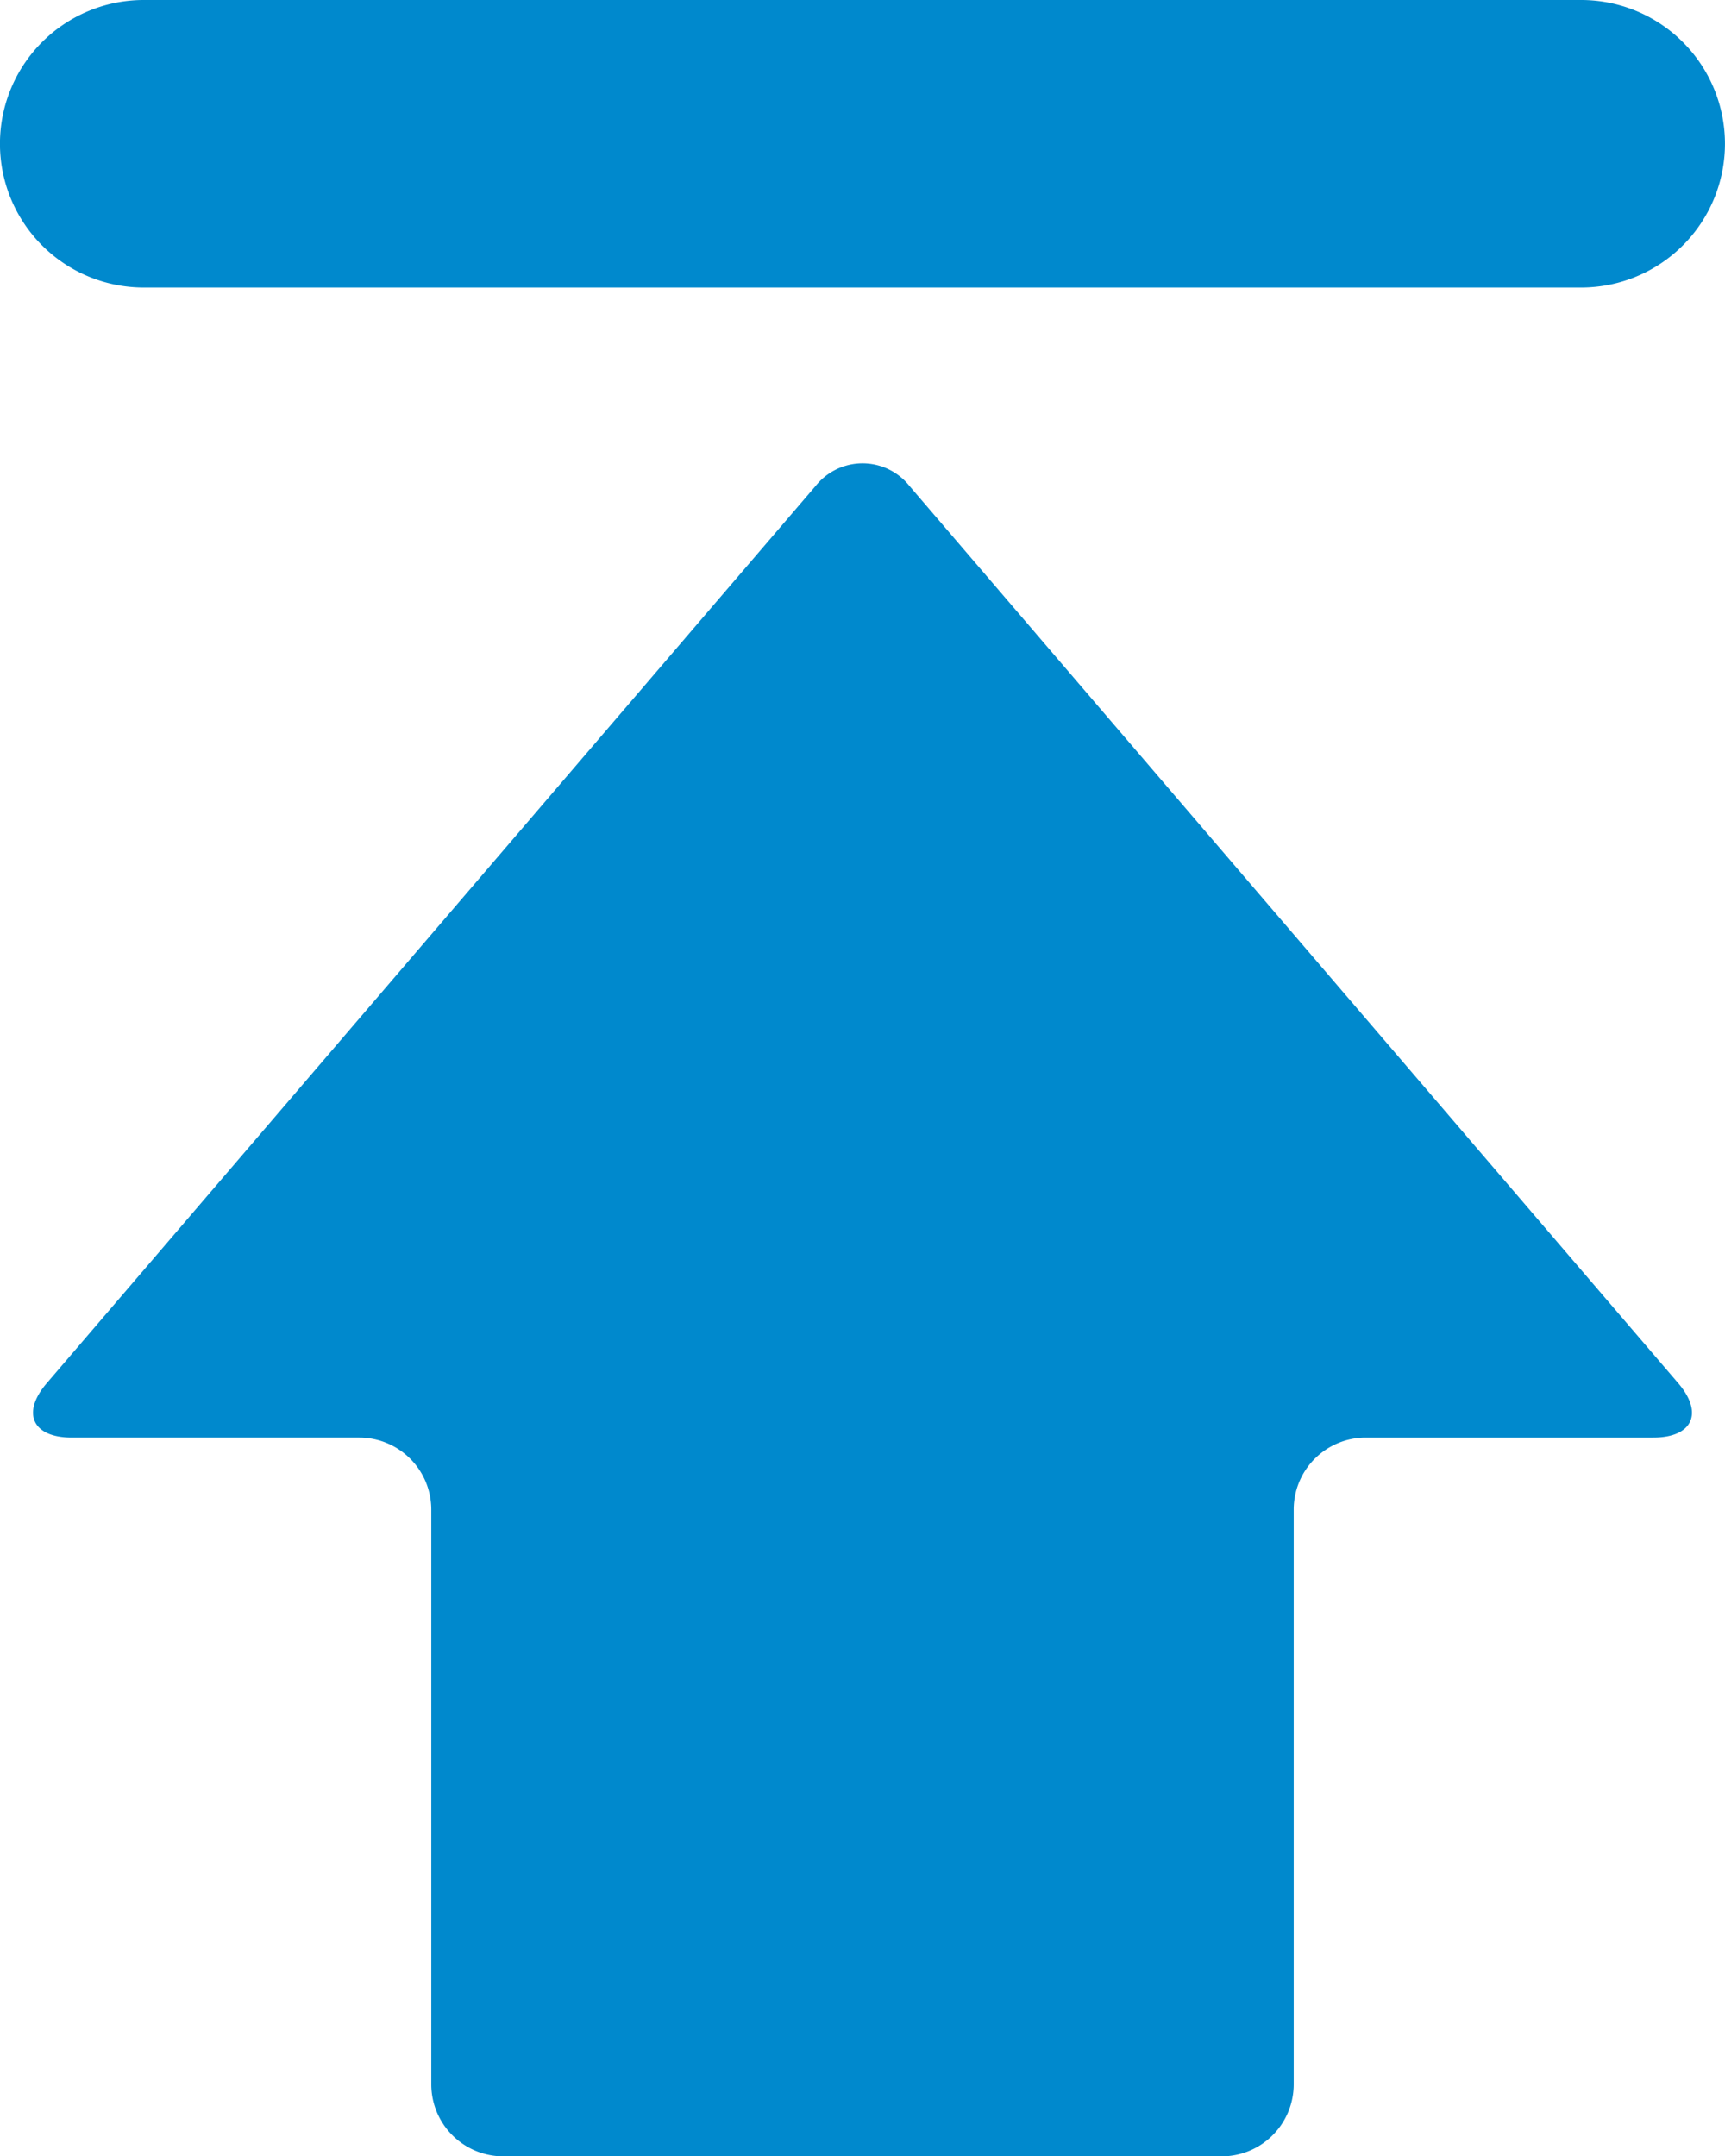 <svg xmlns="http://www.w3.org/2000/svg" width="22.538" height="28.177" viewBox="0 0 22.538 28.177"><g transform="translate(-128.398 -31.55)"><path d="M154.516,238.147a.783.783,0,0,0-1.221,0l-10.047,11.726c-.336.391-.189.712.328.712h3.756a.941.941,0,0,1,.939.939v7.514a.941.941,0,0,0,.939.939H158.6a.941.941,0,0,0,.939-.939v-7.514a.941.941,0,0,1,.939-.939h3.756c.517,0,.664-.321.328-.712Z" transform="translate(-14.238 -200.25)" fill="#0089cd"/><path d="M130.276,35.307h18.781a1.878,1.878,0,0,0,0-3.757H130.276a1.878,1.878,0,0,0,0,3.757Z" fill="#0089cd"/></g></svg>